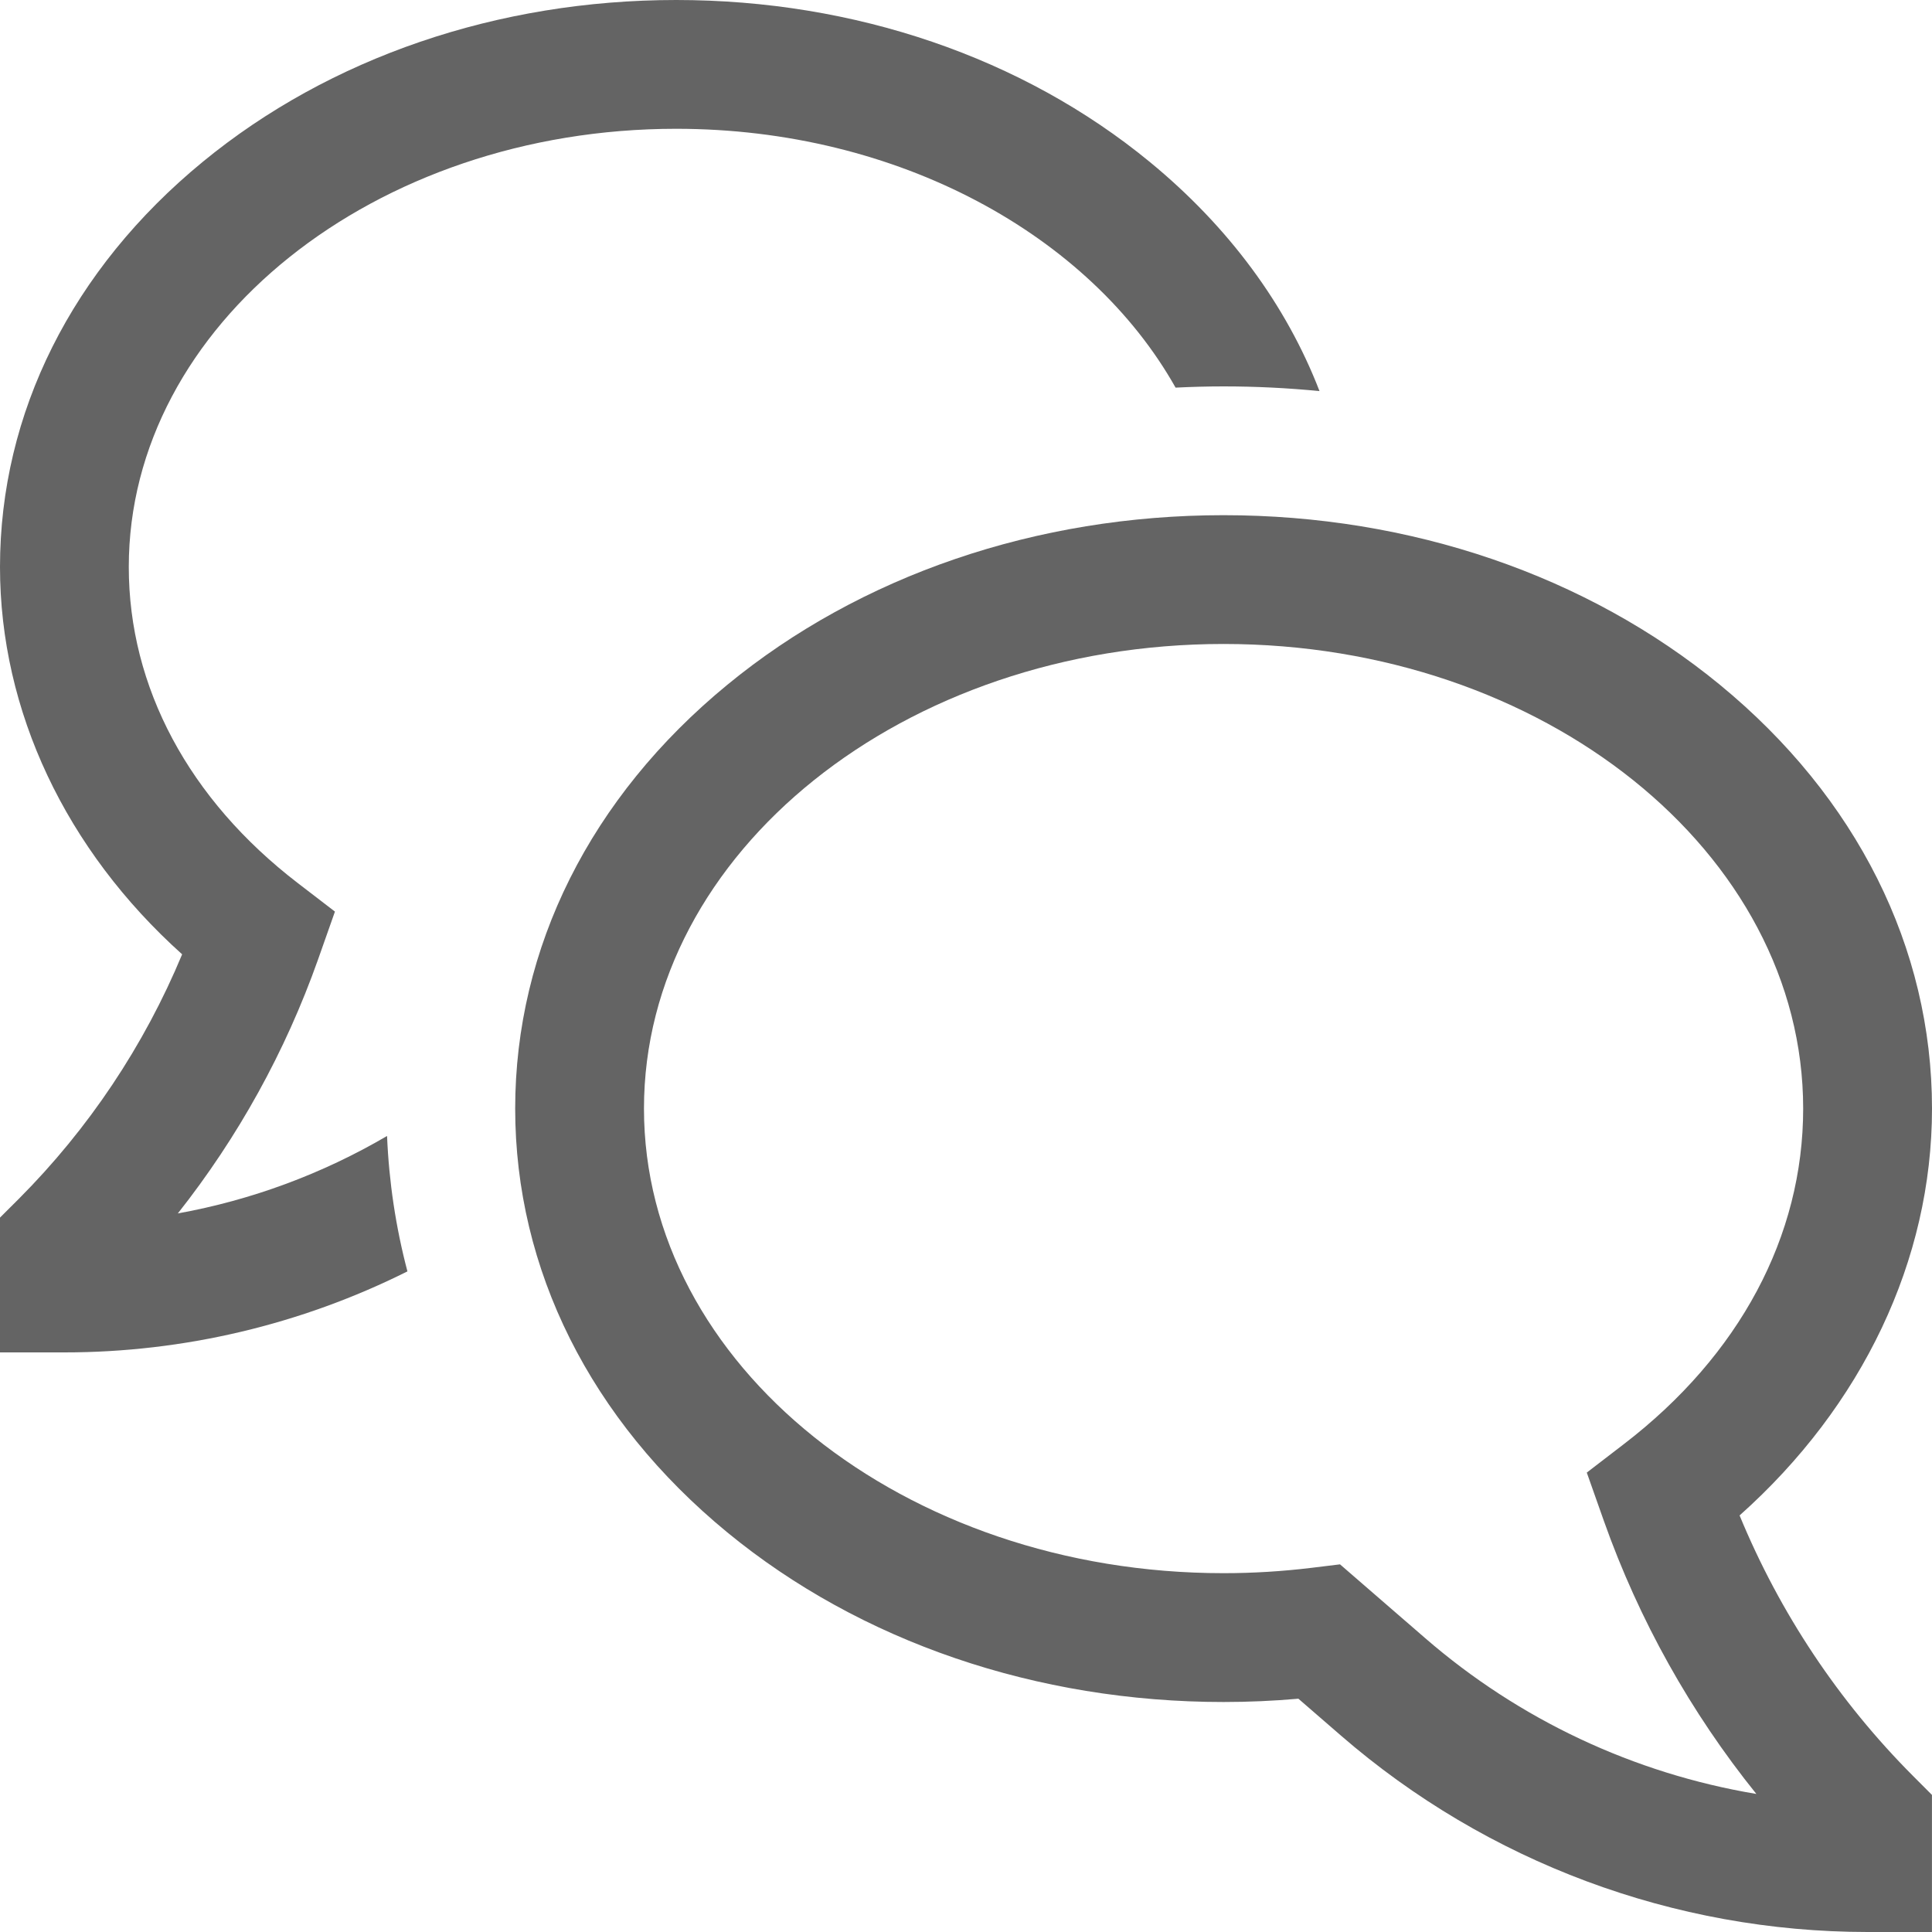 <svg width="44" height="44" viewBox="0 0 44 44" fill="none" xmlns="http://www.w3.org/2000/svg">
<path d="M39.618 34.513C42.416 32.019 44 28.696 44 25.247C44 21.582 42.284 18.154 39.169 15.595C36.136 13.104 32.123 11.733 27.866 11.733C23.61 11.733 19.596 13.104 16.565 15.595C13.449 18.154 11.733 21.582 11.733 25.247C11.733 28.912 13.449 32.34 16.565 34.9C19.596 37.39 23.61 38.762 27.866 38.762C28.433 38.762 29.004 38.737 29.57 38.687L30.537 39.525C33.867 42.411 38.126 43.999 42.533 44H43.999V40.878L43.57 40.448C41.875 38.749 40.533 36.732 39.618 34.513ZM32.458 37.308L30.518 35.627L29.871 35.706C29.206 35.787 28.537 35.828 27.866 35.828C20.588 35.828 14.666 31.081 14.666 25.247C14.666 19.413 20.588 14.666 27.866 14.666C35.145 14.666 41.066 19.413 41.066 25.247C41.066 28.154 39.616 30.868 36.983 32.888L36.138 33.537L36.528 34.64C37.327 36.893 38.501 38.995 40 40.856C37.208 40.39 34.597 39.162 32.458 37.308Z" fill="#646464"/>
<path d="M4.05 27.635C5.423 25.897 6.501 23.946 7.241 21.858L7.628 20.761L6.784 20.113C4.301 18.207 2.933 15.65 2.933 12.912C2.933 7.41 8.526 2.933 15.4 2.933C20.457 2.933 24.82 5.356 26.773 8.828C27.136 8.81 27.5 8.8 27.866 8.8C28.601 8.8 29.33 8.836 30.051 8.907C29.296 6.951 27.985 5.166 26.183 3.686C23.29 1.309 19.461 0 15.4 0C11.339 0 7.51 1.309 4.617 3.686C1.64 6.131 0 9.408 0 12.912C0 16.194 1.499 19.356 4.148 21.734C3.283 23.814 2.02 25.706 0.43 27.301L0 27.73V30.8H1.467C4.179 30.8 6.854 30.168 9.279 28.955C9.013 27.947 8.858 26.913 8.815 25.871C7.342 26.734 5.73 27.331 4.05 27.635Z" fill="#646464"/>
</svg>

